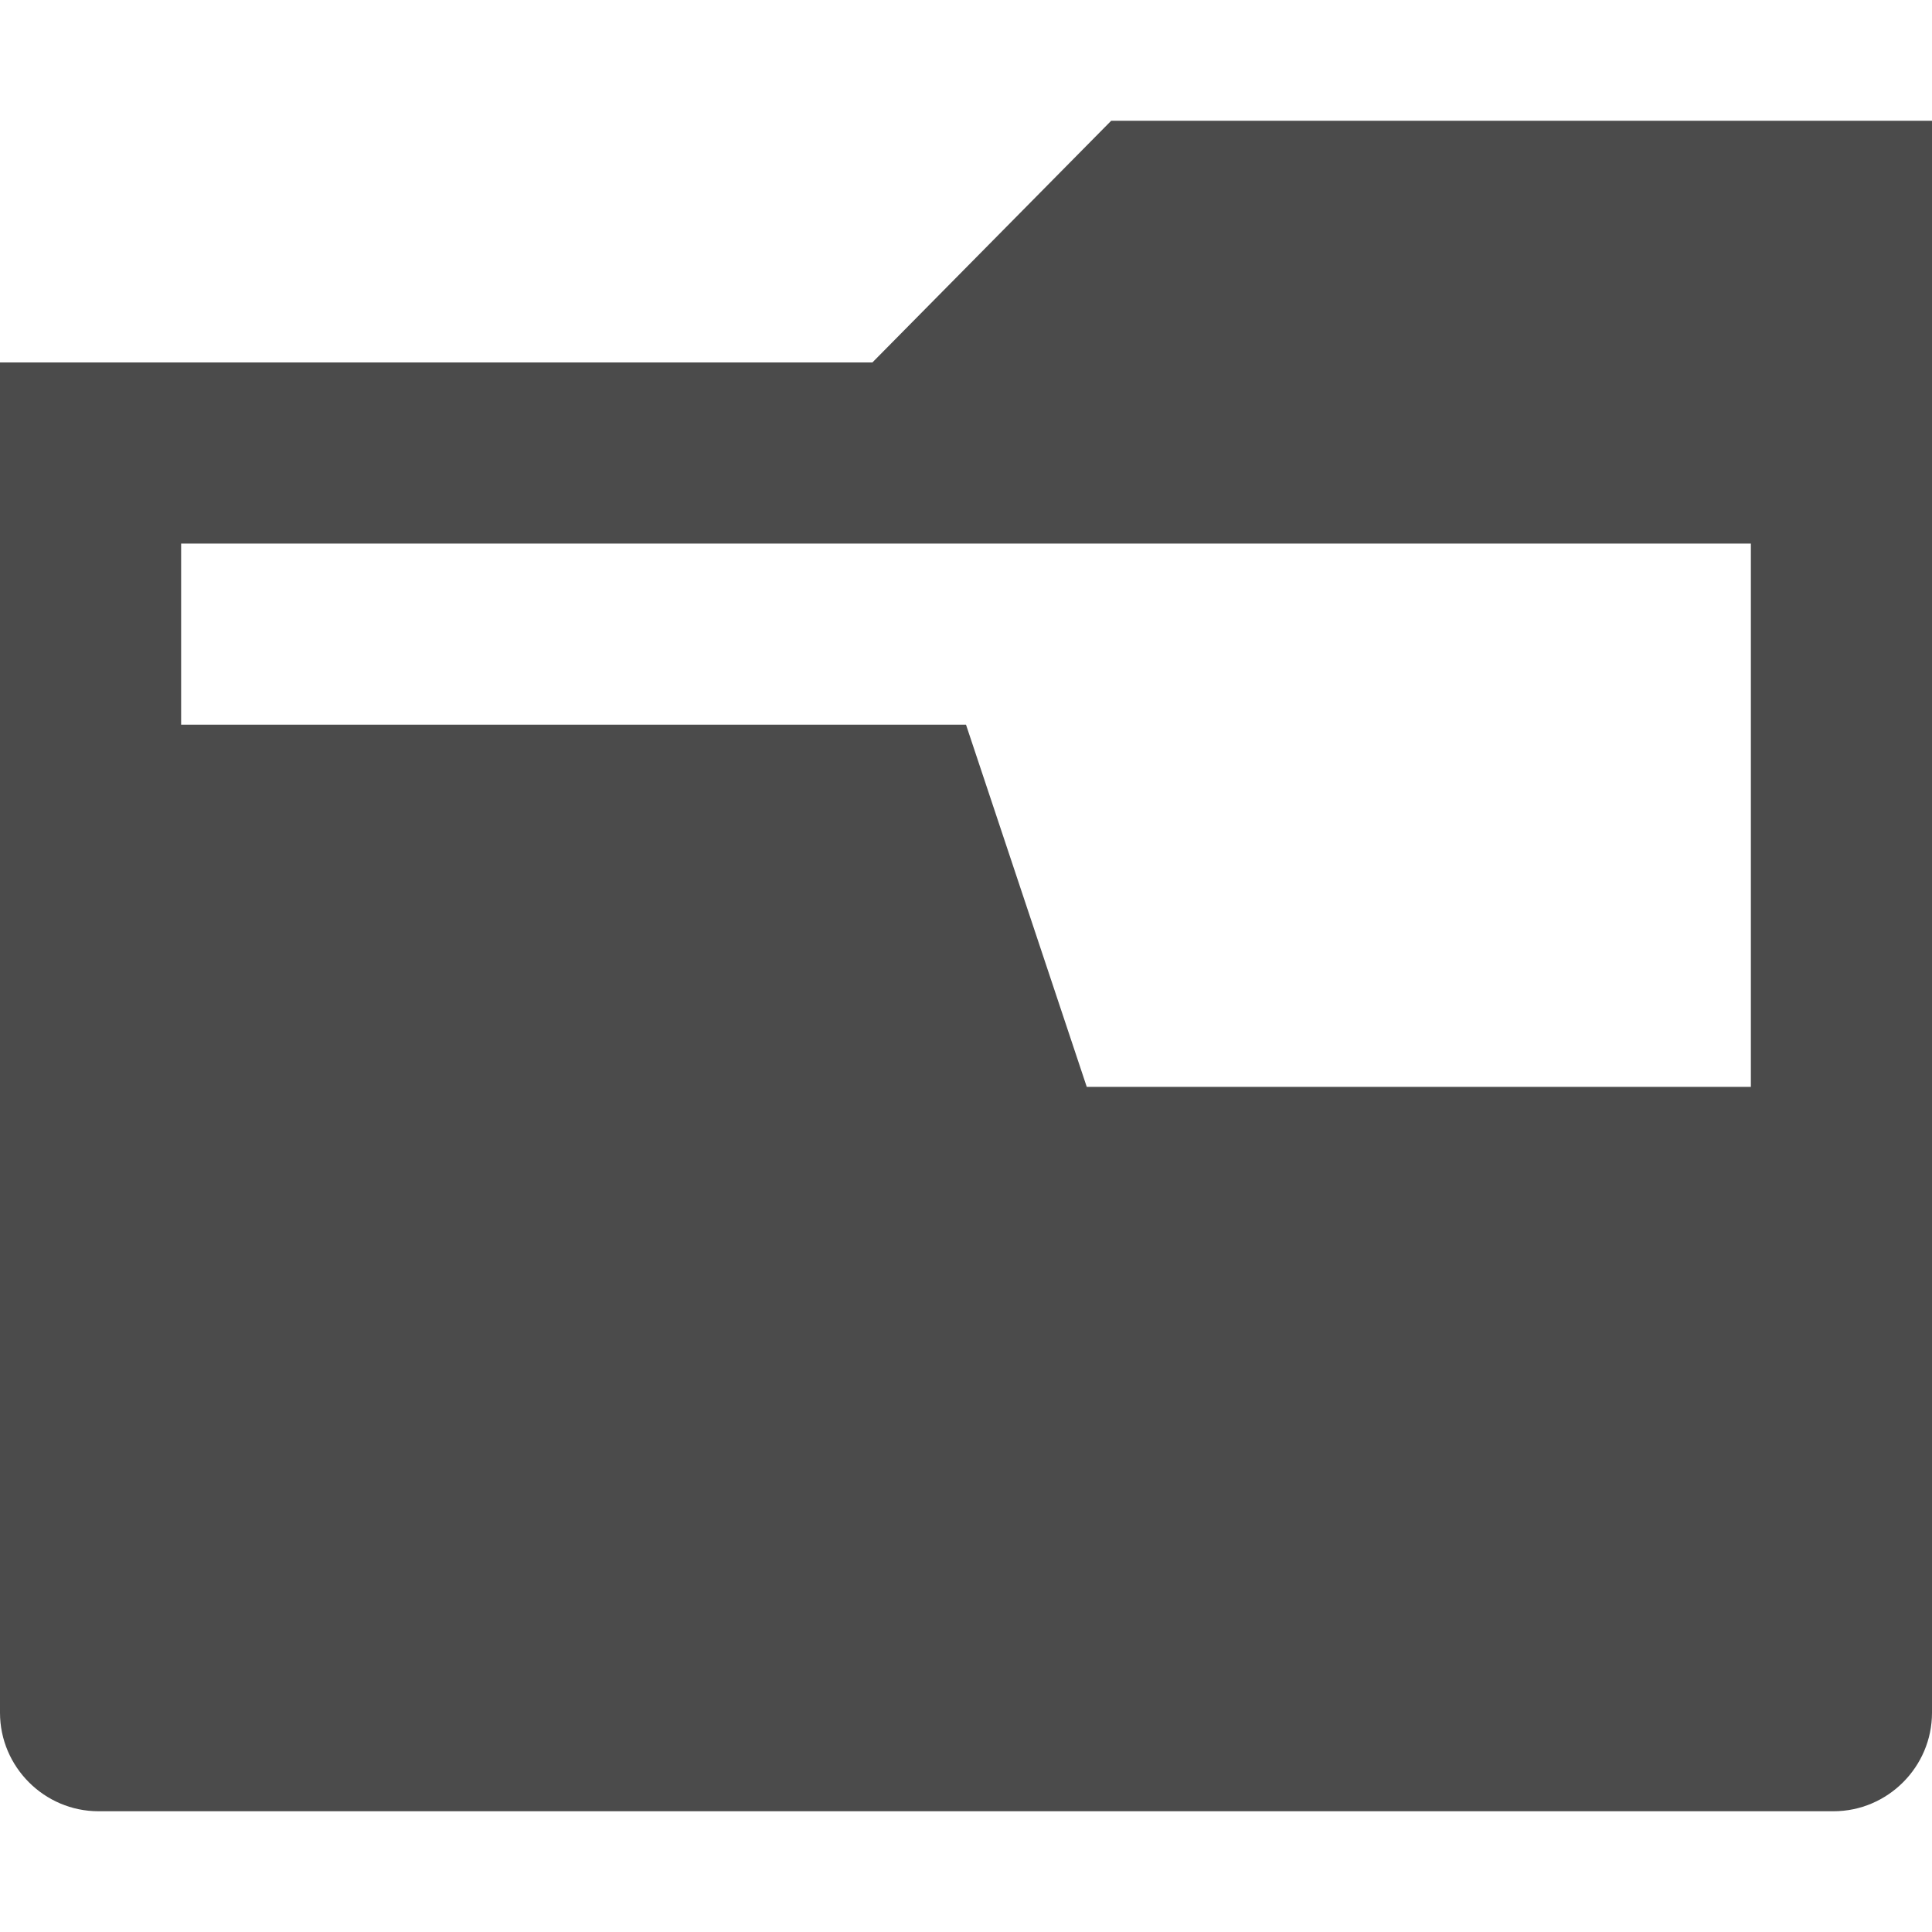 <!--?xml version="1.0" encoding="utf-8"?-->
<!-- Generator: Adobe Illustrator 18.0.0, SVG Export Plug-In . SVG Version: 6.00 Build 0)  -->

<svg version="1.1" id="_x32_" xmlns="http://www.w3.org/2000/svg" xmlns:xlink="http://www.w3.org/1999/xlink" x="0px" y="0px" viewBox="0 0 512 512" style="width: 256px; height: 256px; opacity: 1;" xml:space="preserve">
<style type="text/css">
	.st0{fill:#4B4B4B;}
</style>
<g>
	<path class="st0" d="M294.478,32L231.19,96.057H0v357.832C0,468.25,11.752,480,26.115,480h459.77
		C500.248,480,512,468.25,512,453.889V32H294.478z M464,288.027H288l-32-95.984H48v-47.992h416V288.027z" style="fill: rgb(75, 75, 75);"></path>
</g>
</svg>
